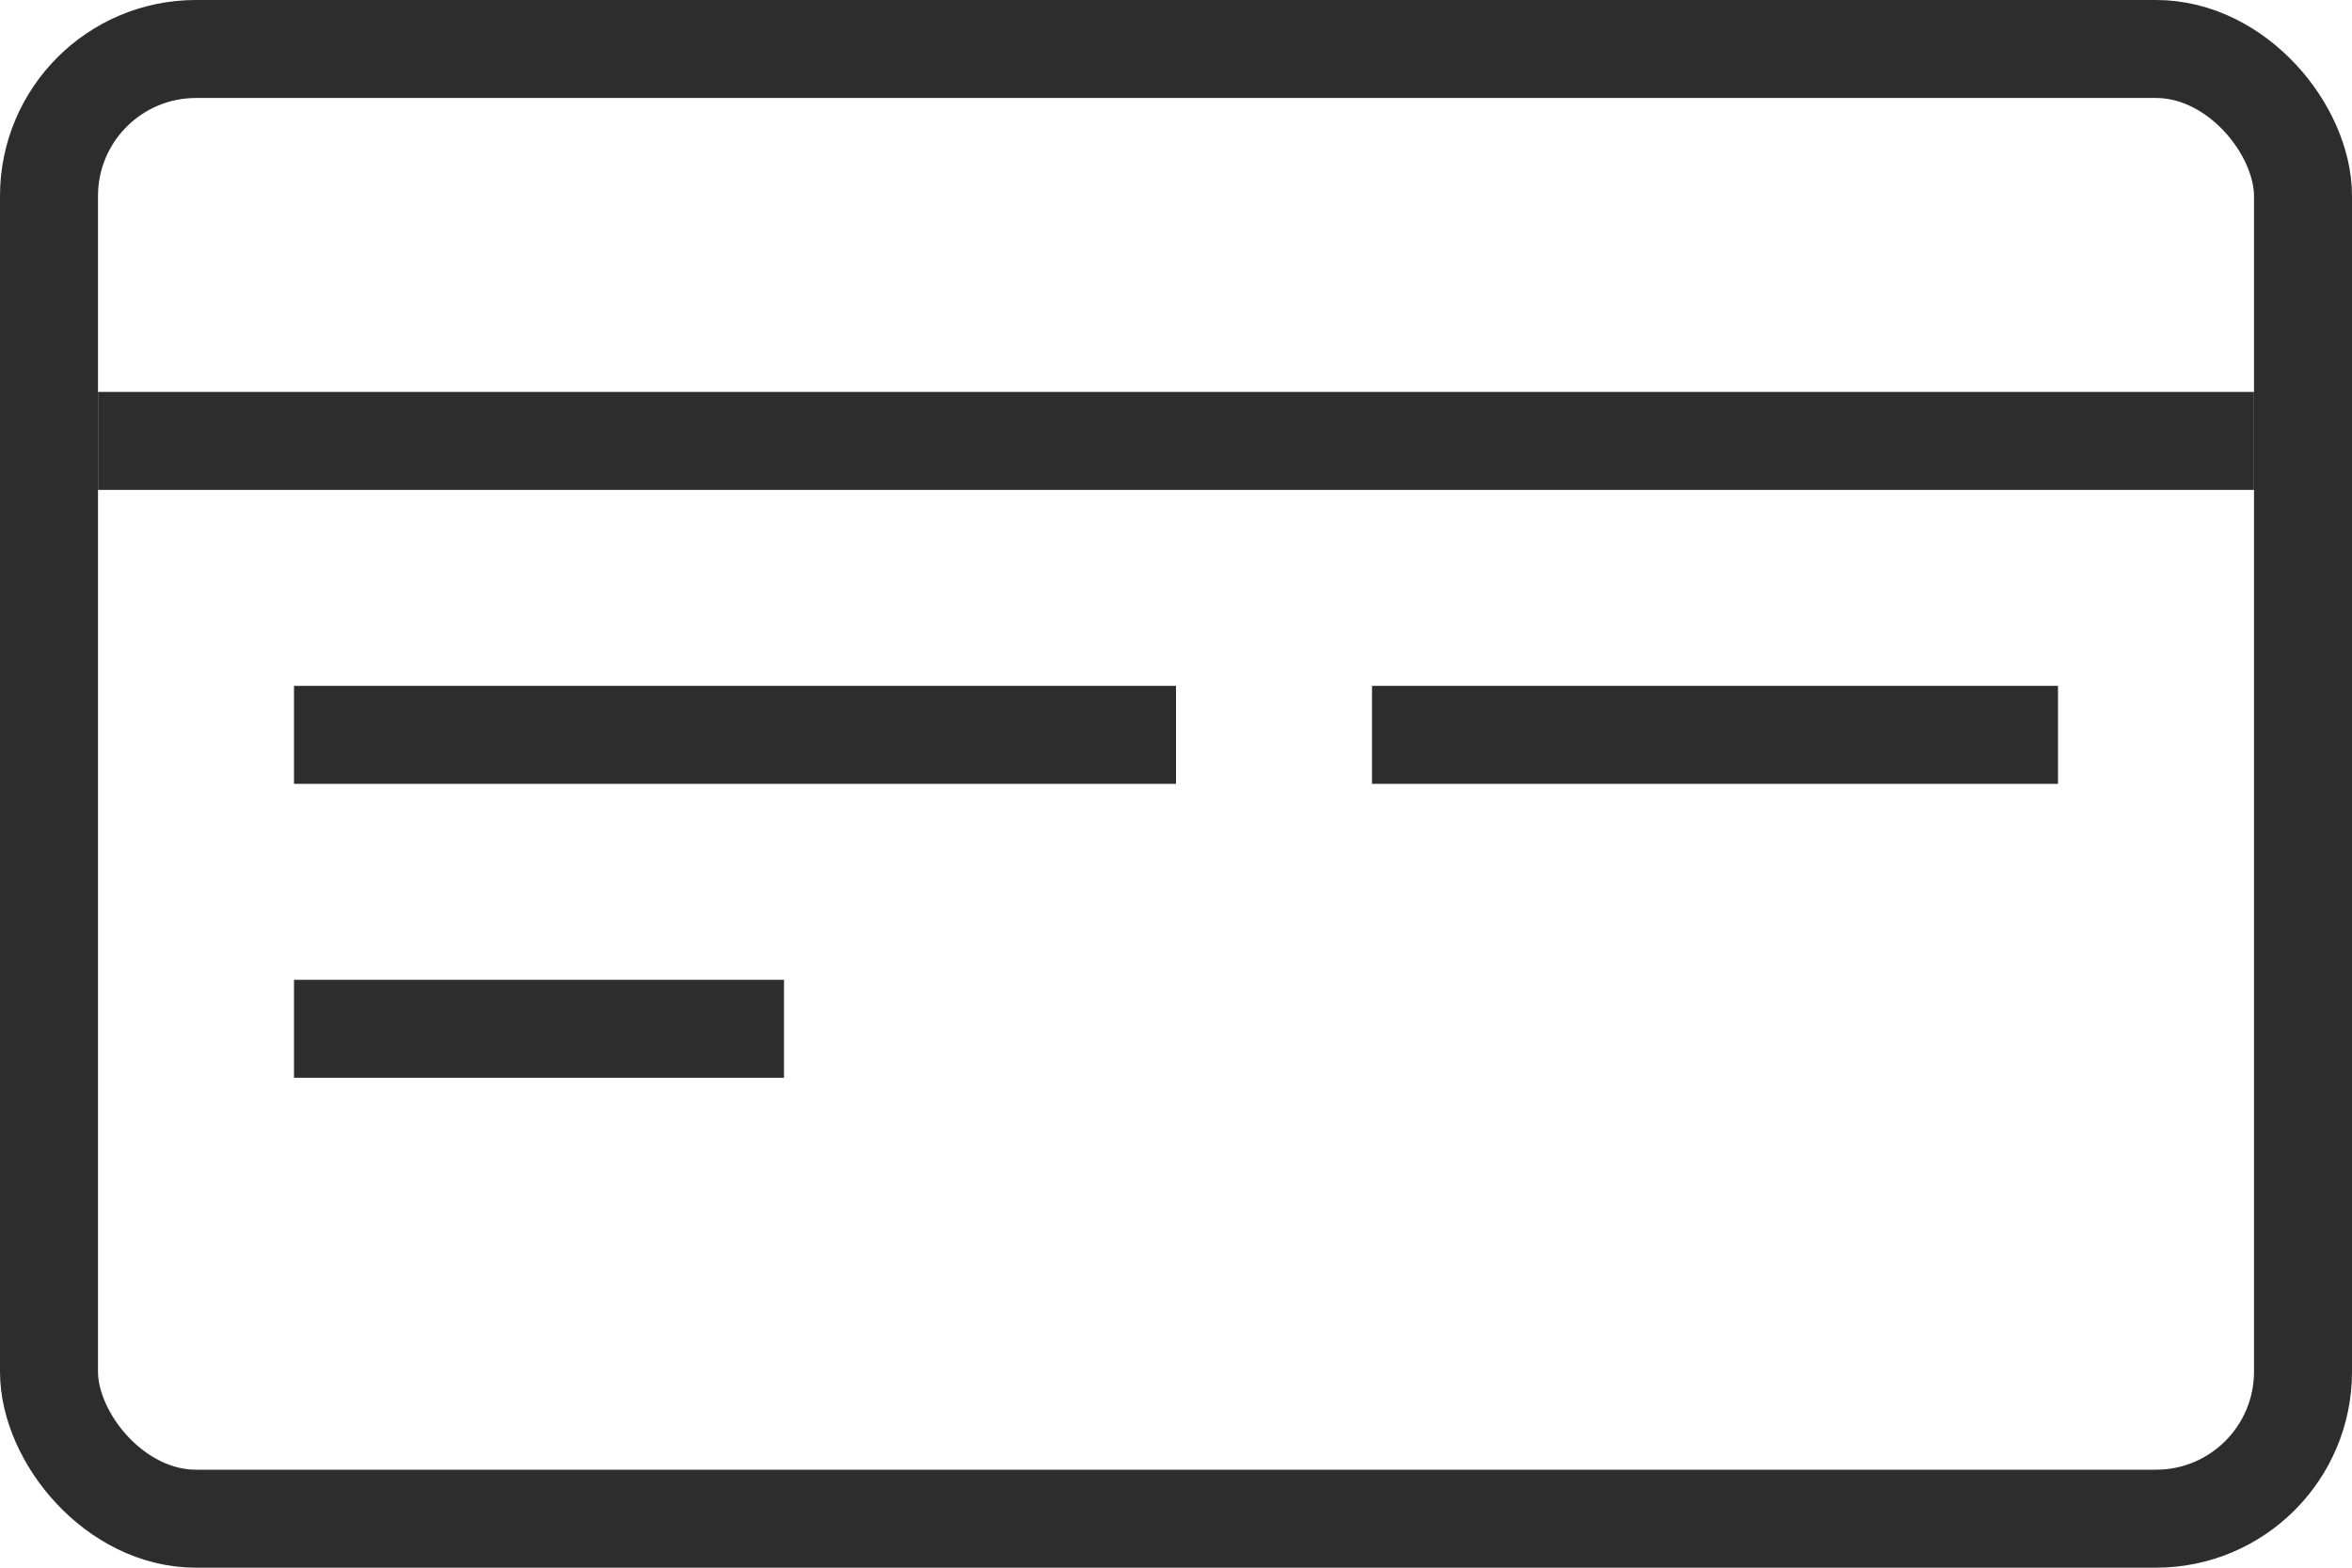 <svg width="24" height="16" viewBox="0 0 24 16" fill="none" xmlns="http://www.w3.org/2000/svg">
<rect x="0.5" y="0.5" width="23" height="15" rx="1.5" stroke="#2D2D2D"/>
<rect x="1" y="4" width="22" height="1" fill="#2D2D2D"/>
<rect x="3" y="7" width="9" height="1" fill="#2D2D2D"/>
<rect x="3" y="10" width="5" height="1" fill="#2D2D2D"/>
<rect x="14" y="7" width="7" height="1" fill="#2D2D2D"/>
</svg>
